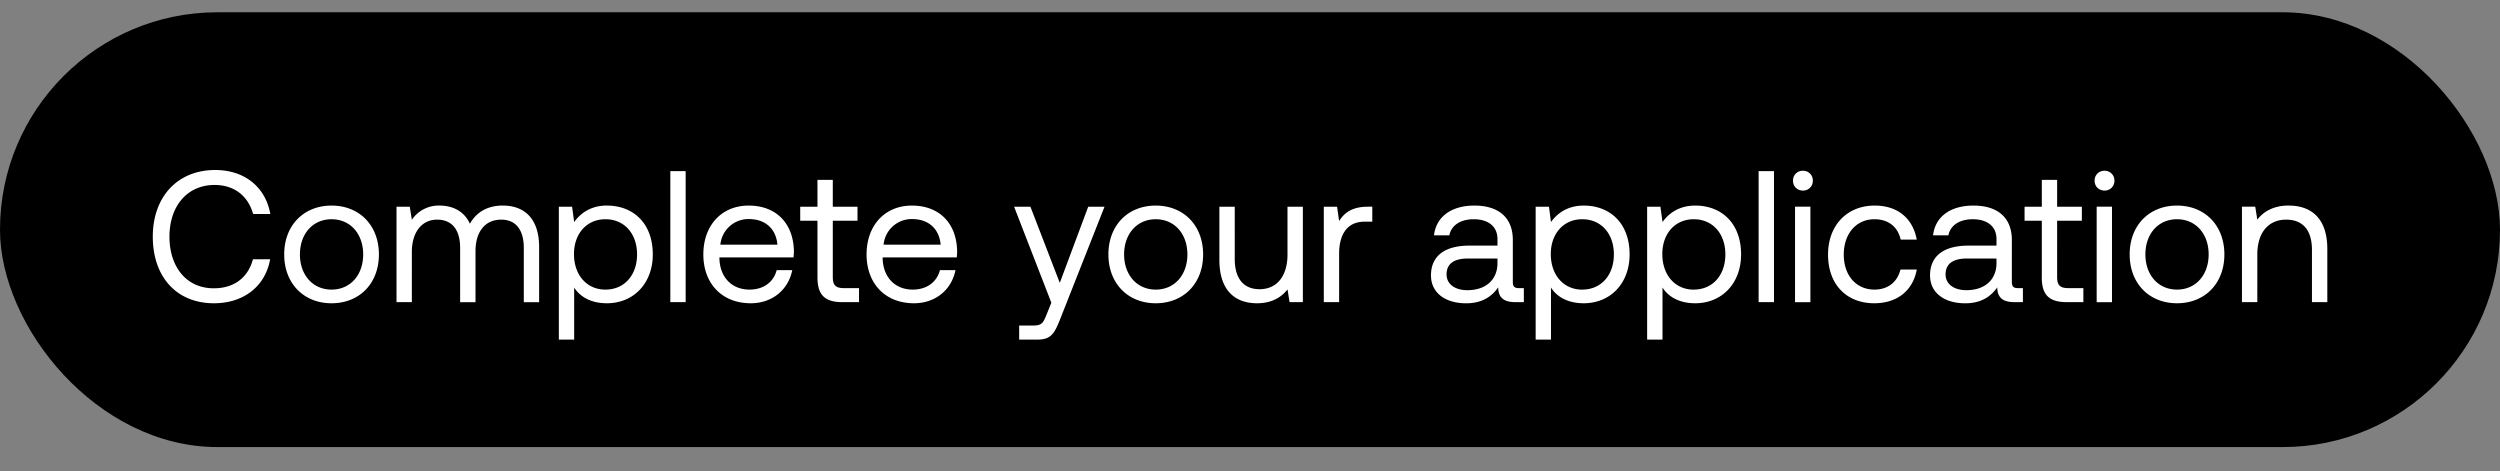 <svg width="69" height="13" viewBox="0 0 69 13" fill="none" xmlns="http://www.w3.org/2000/svg"><rect x="0" y="0" width="69" height="13" fill="#808080" stroke="none"/><rect y=".339" width="69" height="12" rx="6" fill="#000"/><path d="M5.906 8.37c.816 0 1.416-.465 1.55-1.214h-.475c-.135.507-.522.801-1.08.801-.76 0-1.224-.594-1.224-1.426 0-.837.485-1.426 1.245-1.426.542 0 .924.3 1.064.801h.475c-.134-.749-.718-1.214-1.519-1.214-1.048 0-1.725.744-1.725 1.84 0 1.105.65 1.838 1.69 1.838zm3.245 0c.77 0 1.307-.547 1.307-1.348 0-.8-.537-1.348-1.307-1.348-.77 0-1.307.547-1.307 1.348 0 .8.537 1.348 1.307 1.348zm0-.377c-.522 0-.873-.408-.873-.971s.351-.971.873-.971.873.408.873.971-.351.971-.873.971zm4.732-2.32c-.47 0-.754.218-.914.502-.15-.336-.465-.501-.832-.501a.893.893 0 00-.77.392l-.057-.361h-.366v2.634h.423V6.95c0-.526.264-.888.698-.888.403 0 .635.269.635.785V8.34h.424V6.93c0-.537.268-.868.707-.868.398 0 .626.269.626.785V8.34h.423V6.82c0-.831-.45-1.146-.997-1.146zm2.868 0c-.444 0-.728.212-.904.455l-.057-.423h-.366v3.668h.423V7.936c.16.253.46.434.904.434.729 0 1.266-.542 1.266-1.348 0-.858-.537-1.348-1.266-1.348zm-.041 2.32c-.517 0-.868-.403-.868-.981 0-.563.351-.961.868-.961.522 0 .873.398.873.971s-.351.971-.873.971zm1.79.346h.424V4.723h-.423V8.34zm2.219.031c.61 0 1.043-.387 1.147-.914h-.43c-.087.34-.376.537-.748.537-.501 0-.816-.351-.832-.852v-.036h2.046c.005-.062.01-.124.01-.181-.02-.78-.506-1.25-1.25-1.25s-1.25.547-1.25 1.348c0 .806.517 1.348 1.307 1.348zm-.837-1.617a.78.78 0 01.785-.707c.44 0 .75.253.79.707h-1.575zm2.68.9c0 .464.18.686.687.686h.46v-.387h-.419c-.227 0-.305-.083-.305-.305V6.092h.682v-.387h-.682v-.74h-.423v.74h-.476v.387h.476v1.56zm2.662.717c.61 0 1.043-.387 1.147-.914h-.429c-.088.34-.377.537-.749.537-.501 0-.816-.351-.832-.852v-.036h2.046c.005-.062.01-.124.01-.181-.02-.78-.506-1.25-1.25-1.25s-1.25.547-1.25 1.348c0 .806.517 1.348 1.307 1.348zm-.837-1.617a.78.78 0 01.785-.707c.44 0 .75.253.79.707h-1.575zm4.63 1.602l-.129.32c-.098.248-.14.31-.382.31h-.377v.388h.506c.372 0 .47-.166.635-.59l1.215-3.078h-.45l-.785 2.102-.811-2.102h-.45l1.028 2.65zm2.881.015c.77 0 1.308-.547 1.308-1.348 0-.8-.538-1.348-1.308-1.348s-1.306.547-1.306 1.348c0 .8.537 1.348 1.306 1.348zm0-.377c-.521 0-.873-.408-.873-.971s.352-.971.873-.971c.522 0 .874.408.874.971s-.352.971-.873.971zm3.637-.971c0 .594-.289.96-.77.96-.438 0-.686-.288-.686-.836V5.705h-.424v1.467c0 .873.46 1.198 1.038 1.198.434 0 .688-.186.843-.382l.056.351h.367V5.705h-.424v1.317zm2.22-1.317c-.47 0-.67.196-.795.397l-.057-.397h-.366v2.634h.423V6.996c0-.418.15-.878.703-.878h.212v-.413h-.12zm4.169 2.247c-.12 0-.17-.036-.17-.176V6.624c0-.615-.388-.95-1.06-.95-.635 0-1.054.304-1.116.821h.424c.052-.269.3-.444.671-.444.414 0 .657.206.657.547v.181h-.775c-.693 0-1.06.295-1.06.822 0 .48.393.77.972.77.455 0 .718-.202.883-.44.005.258.124.408.475.408h.233v-.387h-.134zm-.594-.687c0 .439-.305.744-.832.744-.351 0-.573-.176-.573-.434 0-.3.211-.44.588-.44h.817v.13zm2.381-1.591c-.444 0-.728.211-.904.454l-.056-.423h-.367v3.668h.423V7.936c.16.253.46.434.904.434.729 0 1.266-.542 1.266-1.348 0-.858-.537-1.348-1.266-1.348zm-.041 2.32c-.517 0-.868-.404-.868-.982 0-.563.351-.961.868-.961.522 0 .873.398.873.971s-.351.971-.873.971zm3.119-2.32c-.445 0-.729.211-.904.454l-.057-.423h-.367v3.668h.424V7.936c.16.253.46.434.904.434.728 0 1.265-.542 1.265-1.348 0-.858-.537-1.348-1.265-1.348zm-.042 2.32c-.516 0-.867-.404-.867-.982 0-.563.35-.961.867-.961.522 0 .873.398.873.971s-.35.971-.873.971zm1.791.345h.424V4.723h-.424V8.34zM49.76 5.26a.266.266 0 00.274-.273.266.266 0 00-.274-.274.266.266 0 00-.273.274c0 .16.118.273.273.273zm-.217 3.08h.424V5.704h-.424v2.634zm2.187.03c.641 0 1.07-.361 1.173-.93h-.45c-.082.336-.34.553-.717.553-.507 0-.848-.392-.848-.966 0-.573.341-.976.848-.976.387 0 .645.212.723.563h.444c-.108-.579-.517-.94-1.162-.94-.765 0-1.287.547-1.287 1.353 0 .822.507 1.343 1.276 1.343zm3.967-.418c-.118 0-.17-.036-.17-.176V6.624c0-.615-.388-.95-1.06-.95-.635 0-1.053.304-1.115.821h.424c.051-.269.3-.444.671-.444.413 0 .656.206.656.547v.181h-.775c-.692 0-1.059.295-1.059.822 0 .48.393.77.972.77.454 0 .718-.202.883-.44.005.258.124.408.475.408h.233v-.387h-.135zm-.594-.687c0 .439-.304.744-.831.744-.352 0-.574-.176-.574-.434 0-.3.212-.44.59-.44h.815v.13zm1.25.387c0 .465.181.687.688.687h.46v-.387h-.419c-.227 0-.305-.083-.305-.305V6.092h.682v-.387h-.682v-.74h-.423v.74h-.476v.387h.476v1.56zm1.732-2.392a.266.266 0 00.273-.273.266.266 0 00-.273-.274.266.266 0 00-.274.274c0 .16.119.273.274.273zm-.217 3.08h.423V5.704h-.423v2.634zm2.218.03c.77 0 1.307-.547 1.307-1.348 0-.8-.538-1.348-1.307-1.348-.77 0-1.307.547-1.307 1.348 0 .8.537 1.348 1.307 1.348zm0-.377c-.522 0-.873-.408-.873-.971s.35-.971.873-.971c.521 0 .873.408.873.971s-.352.971-.873.971zm3.084-2.32c-.444 0-.713.187-.868.388l-.057-.356h-.367v2.634h.424V7.022c0-.594.3-.96.795-.96.46 0 .713.288.713.836v1.441h.424V6.872c0-.873-.47-1.198-1.064-1.198z" fill="#fff"/></svg>